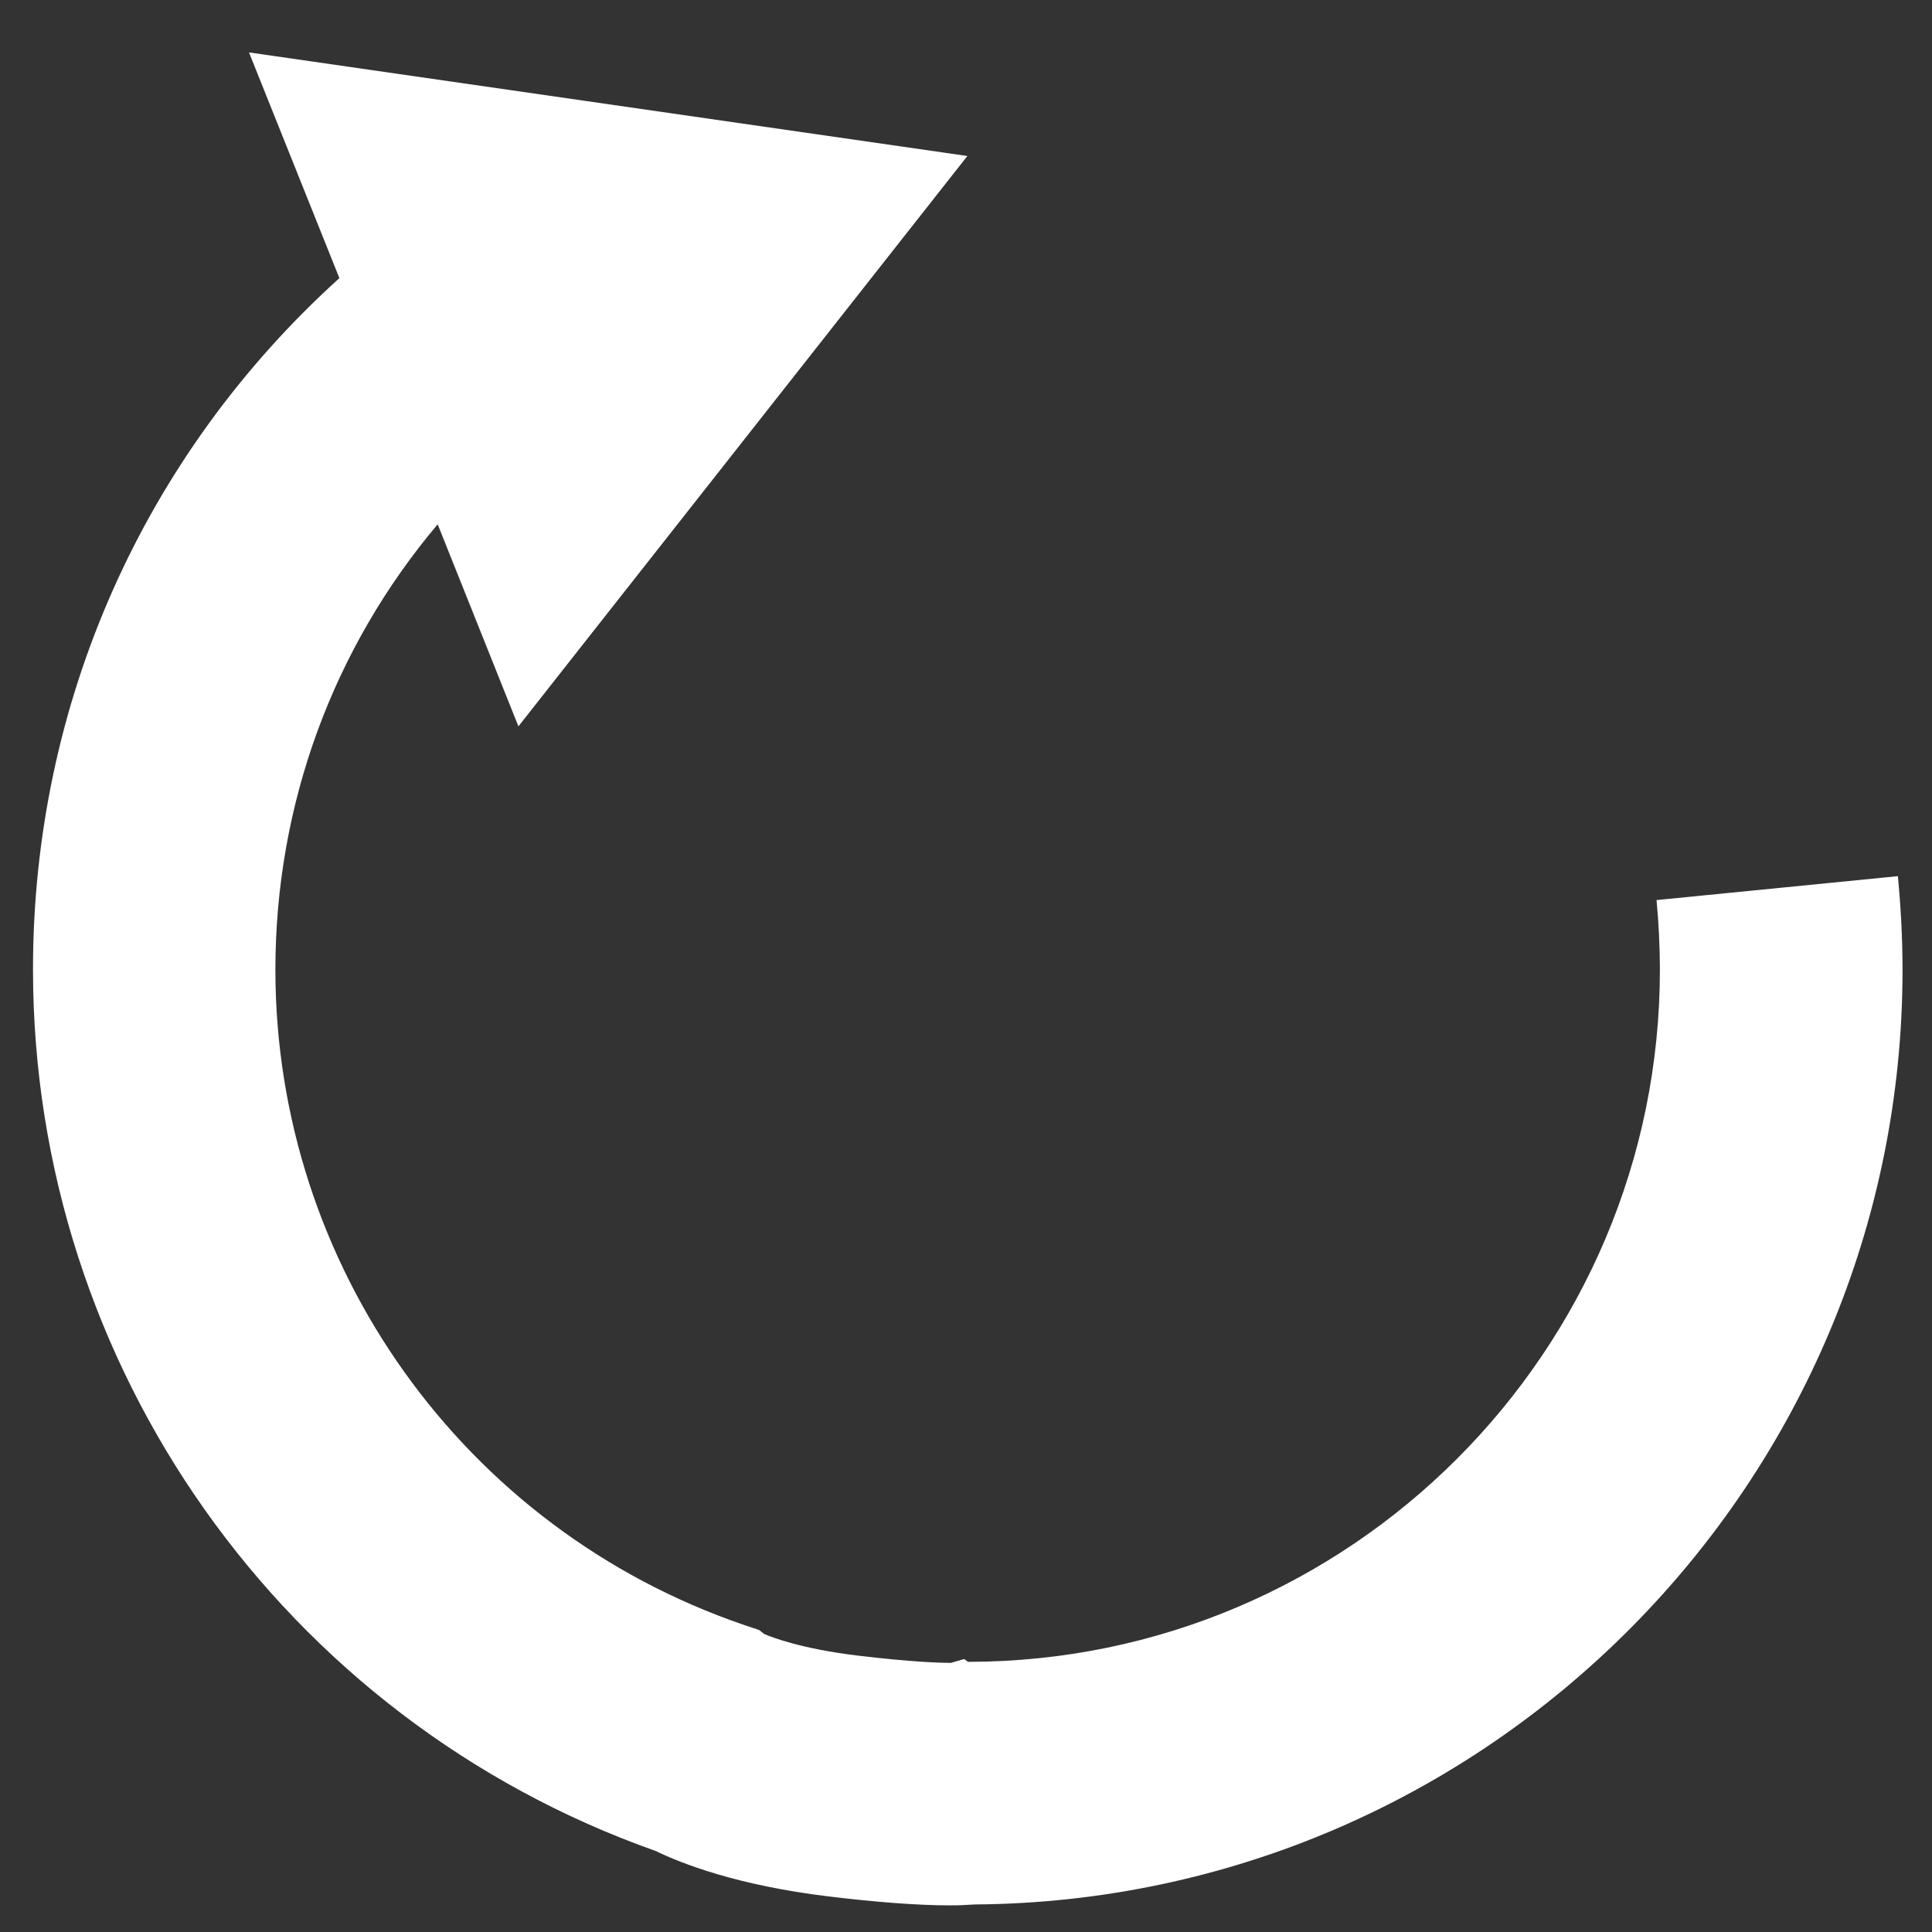 <?xml version="1.0" encoding="utf-8"?>
<!-- Generator: Adobe Illustrator 16.0.3, SVG Export Plug-In . SVG Version: 6.00 Build 0)  -->
<!DOCTYPE svg PUBLIC "-//W3C//DTD SVG 1.1//EN" "http://www.w3.org/Graphics/SVG/1.1/DTD/svg11.dtd">
<svg version="1.1" id="Layer_1" xmlns="http://www.w3.org/2000/svg" xmlns:xlink="http://www.w3.org/1999/xlink" x="0px" y="0px"
	 width="24px" height="24px" viewBox="0 0 24 24" enable-background="new 0 0 24 24" xml:space="preserve">
<rect x="0" y="0" width="24" height="24" fill="#333333" stroke="none"/>
<path fill="#FFFFFF" d="M23.576,10.884l-2.998,0.297c0.027,0.282,0.041,0.572,0.042,0.859c0.002,4.743-3.853,8.601-8.595,8.604
	l-0.048-0.035l-0.164,0.048c-0.12-0.001-0.461-0.007-1.161-0.091c-0.688-0.083-1.056-0.224-1.158-0.267l-0.063-0.05l-0.199-0.067
	c-3.474-1.192-5.809-4.46-5.811-8.134c0-2.061,0.721-4,2.016-5.535l1.003,2.51l5.577-7.085L3.093,0.651l1.123,2.804
	C1.786,5.653,0.407,8.735,0.41,12.05c0.003,4.921,3.106,9.306,7.736,10.944c0.322,0.156,1.01,0.426,2.146,0.564
	c0.613,0.074,1.119,0.111,1.498,0.111c0.117,0.001,0.222-0.005,0.315-0.011c6.366-0.045,11.533-5.24,11.529-11.622
	C23.633,11.652,23.613,11.265,23.576,10.884z"/>
</svg>
